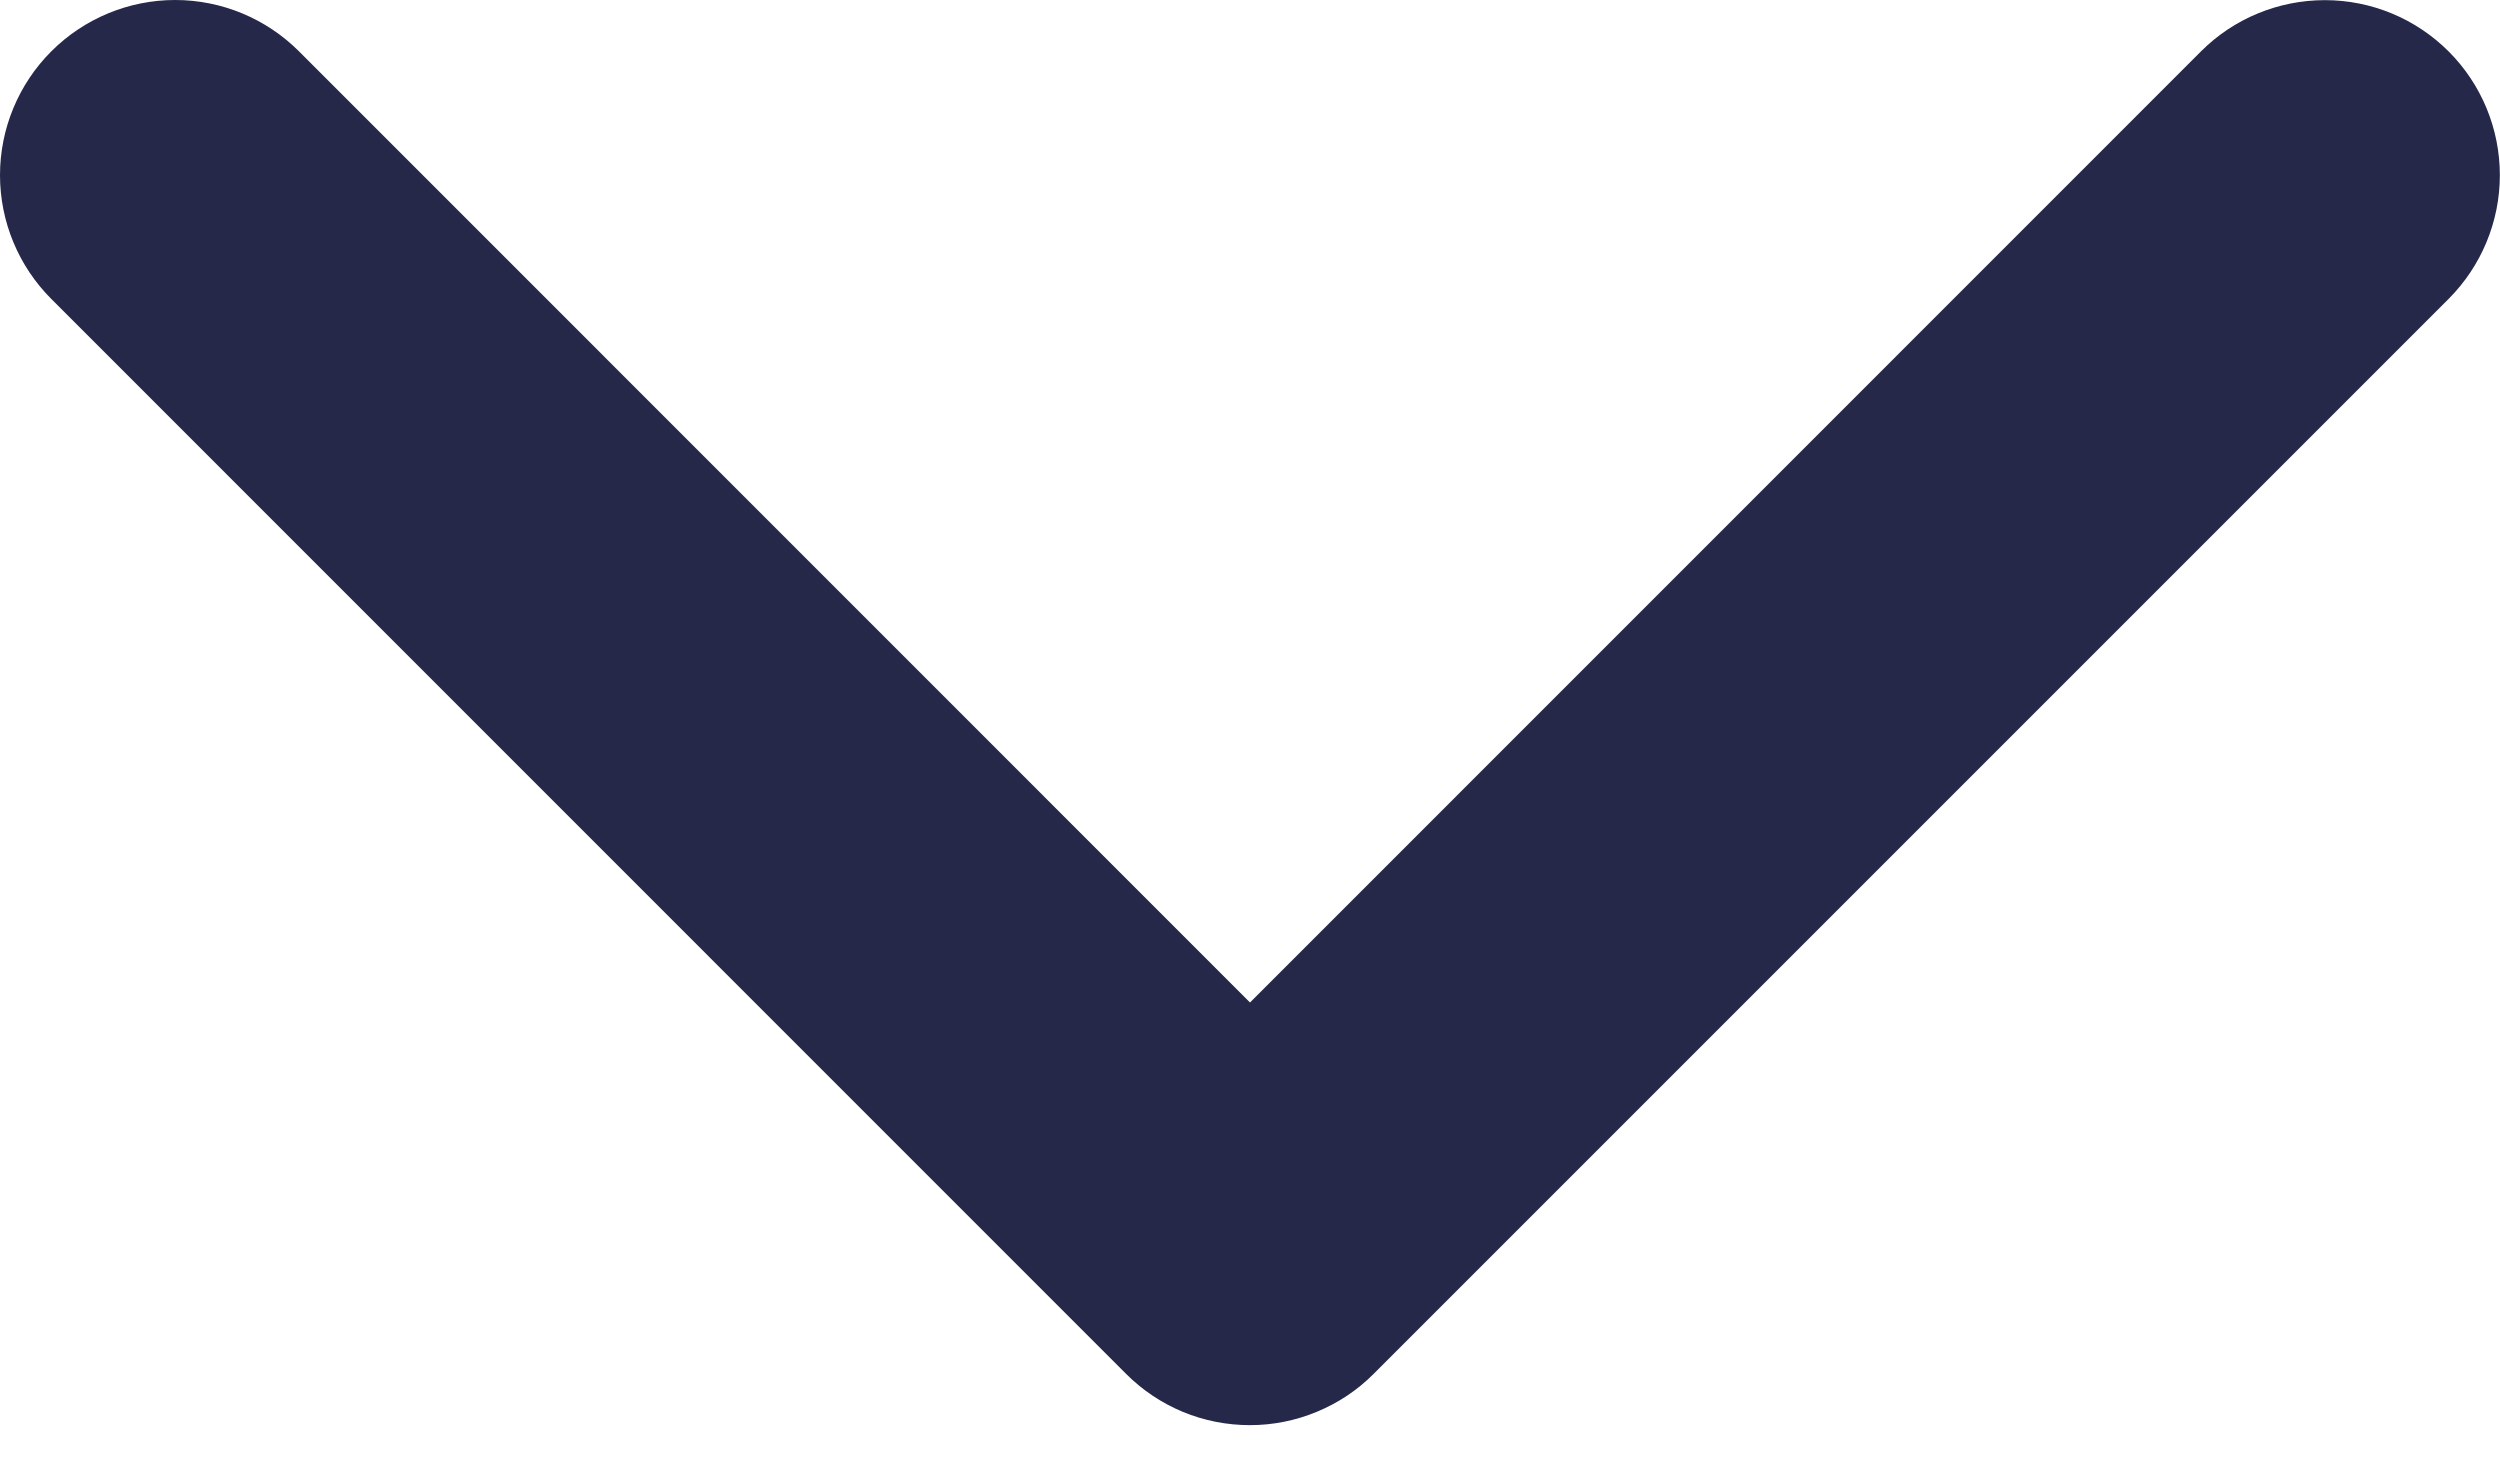 <svg width="17" height="10" viewBox="0 0 17 10" fill="none" xmlns="http://www.w3.org/2000/svg">
<path d="M8.5 9.691C8.344 9.691 8.189 9.661 8.044 9.601C7.9 9.541 7.769 9.454 7.658 9.343L0.349 2.033C0.126 1.81 0 1.507 0 1.191C0 0.875 0.126 0.572 0.349 0.349C0.572 0.126 0.875 0 1.191 0C1.507 0 1.81 0.126 2.033 0.349L8.5 6.817L14.967 0.349C15.19 0.126 15.493 0.001 15.809 0.001C16.125 0.001 16.427 0.126 16.651 0.35C16.874 0.573 16.999 0.876 16.999 1.191C16.999 1.507 16.873 1.81 16.65 2.033L9.341 9.342C9.231 9.453 9.1 9.54 8.955 9.6C8.811 9.66 8.656 9.691 8.5 9.691Z" fill="#252849"/>
</svg>

